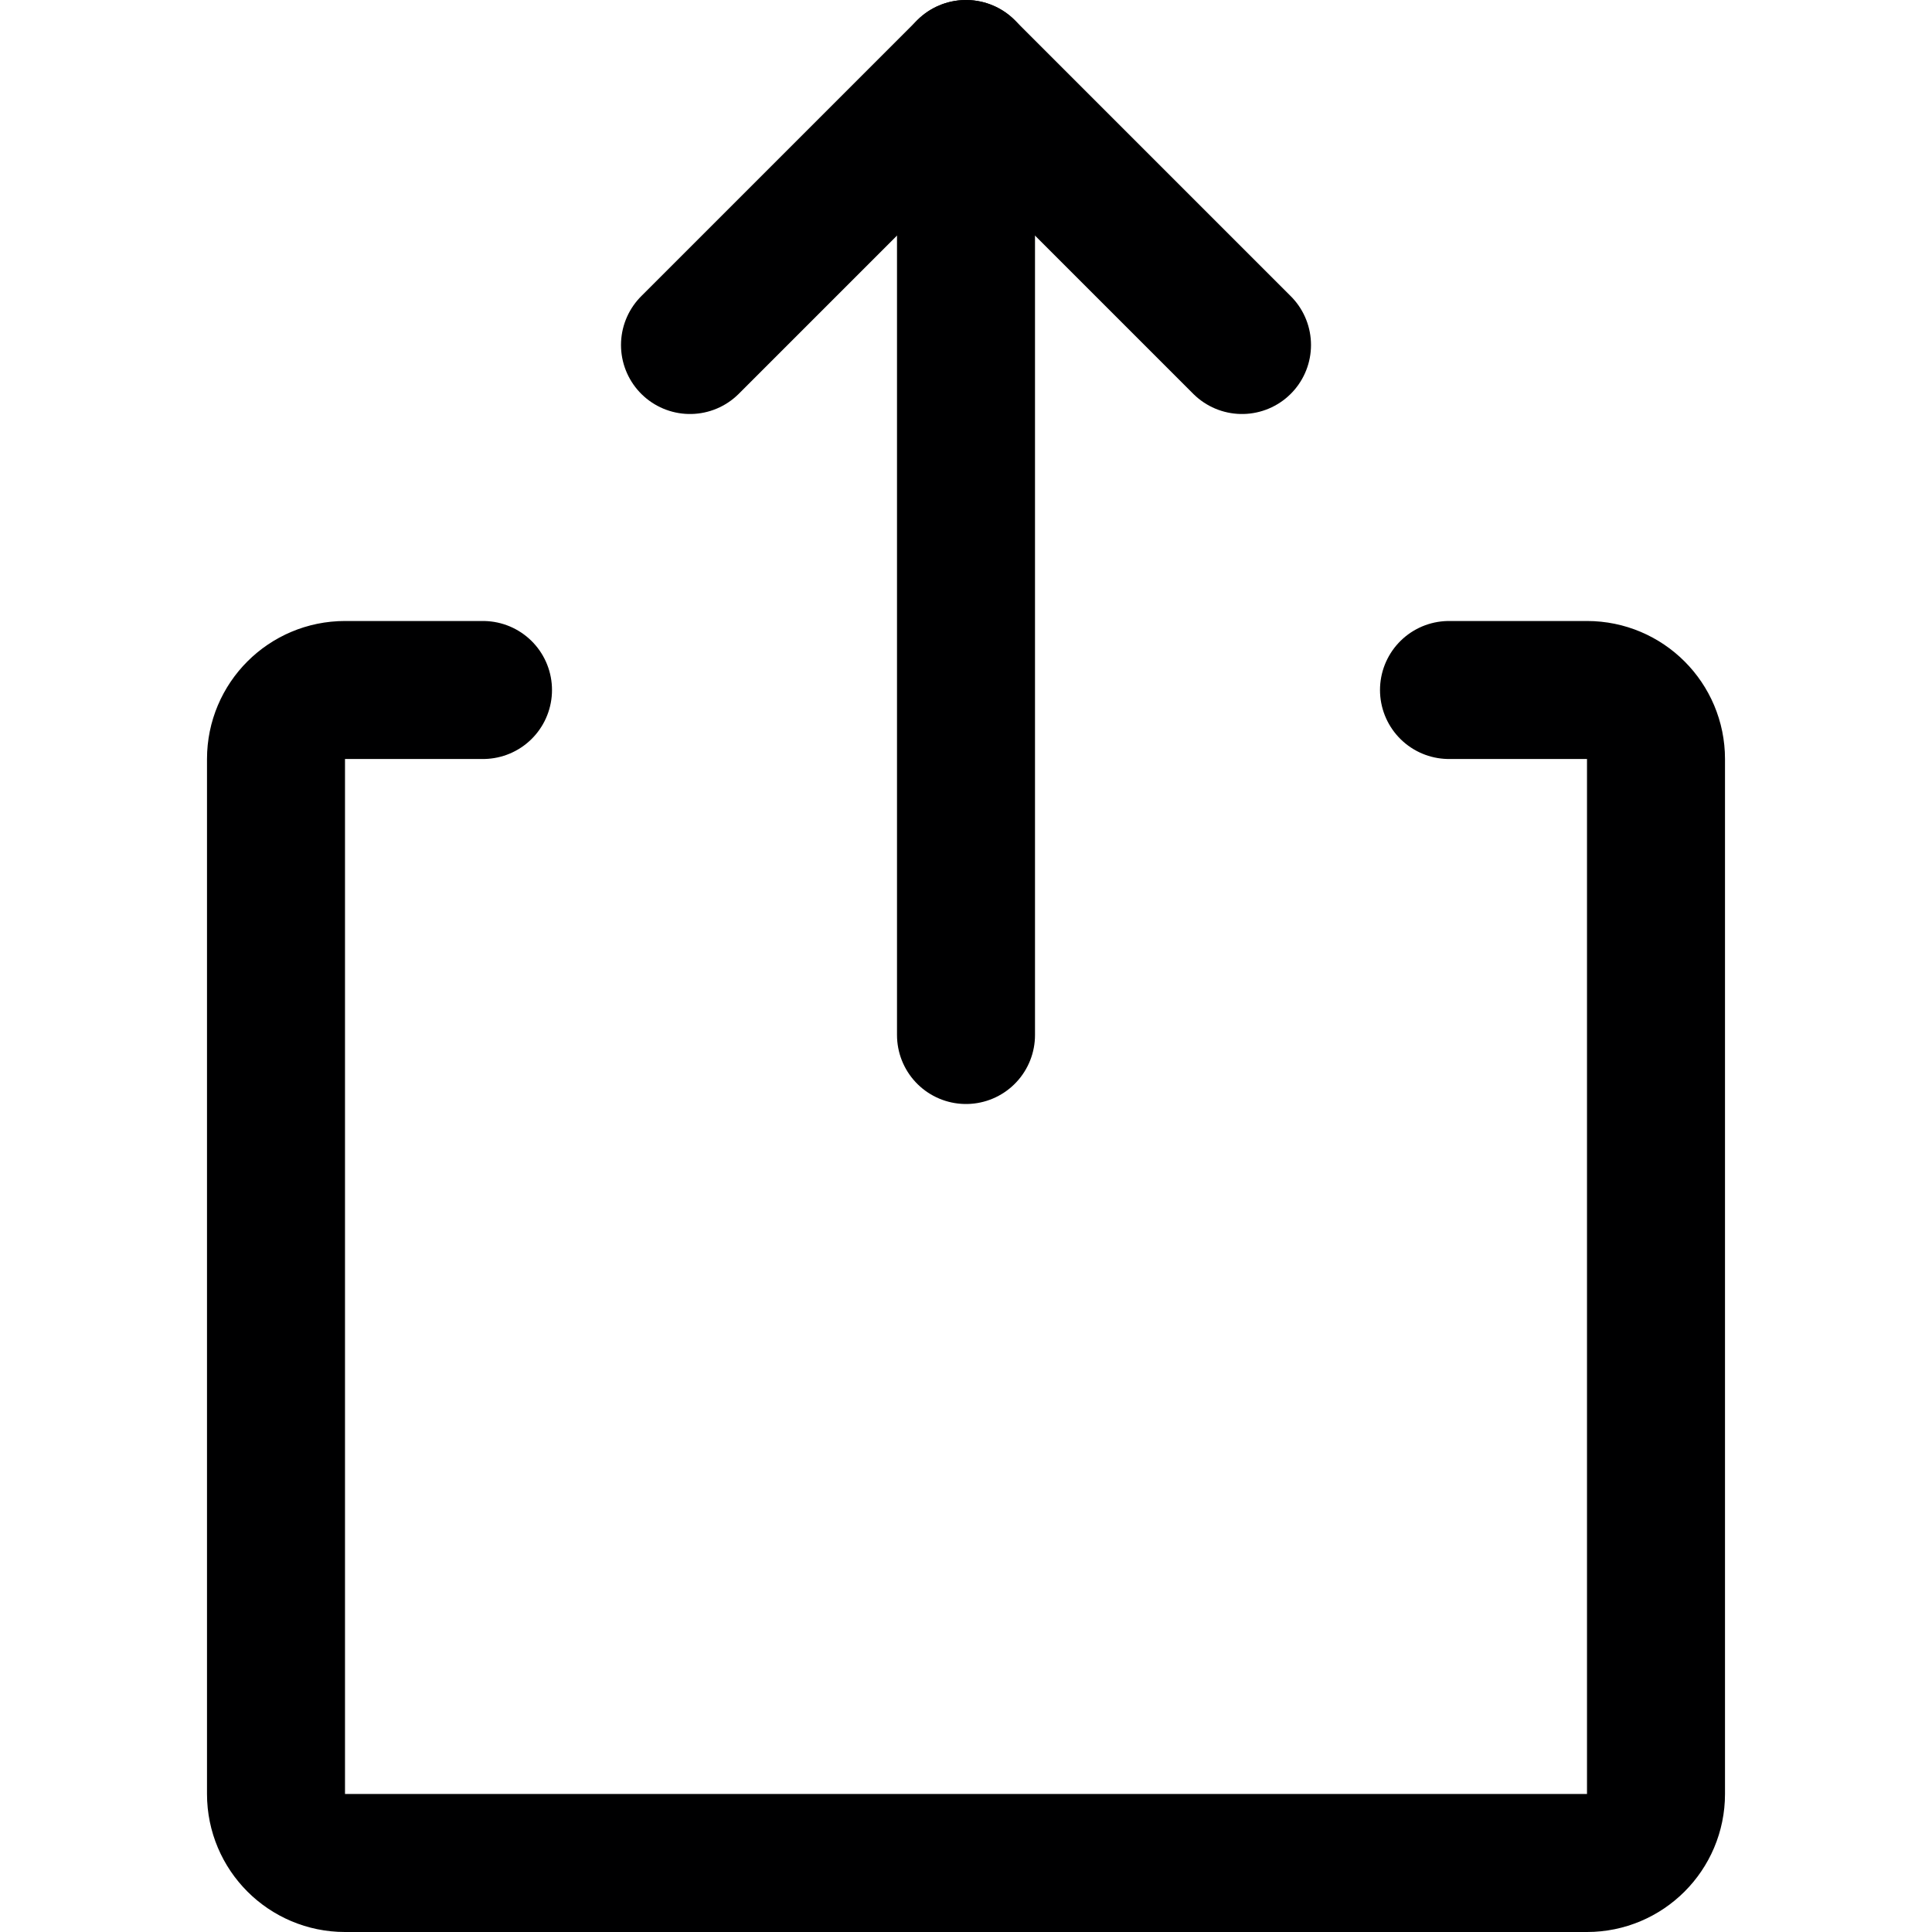 <svg xmlns="http://www.w3.org/2000/svg" width="14" height="14" viewBox="0 0 14 14"><g fill="none" fill-rule="evenodd" stroke-linecap="round" stroke-linejoin="round"><path stroke="#000001" d="M10.5,5 L11.5,5 C11.776,5 12,5.224 12,5.5 L12,13 C12,13.276 11.776,13.5 11.5,13.5 L2.5,13.5 C2.224,13.5 2,13.276 2,13 L2,5.5 C2,5.224 2.224,5 2.5,5 L3.5,5"/><line x1="7" x2="7" y1="7.5" y2=".5" stroke="#000001"/><polyline stroke="#000001" points="5 2.5 7 .5 9 2.5"/></g></svg>